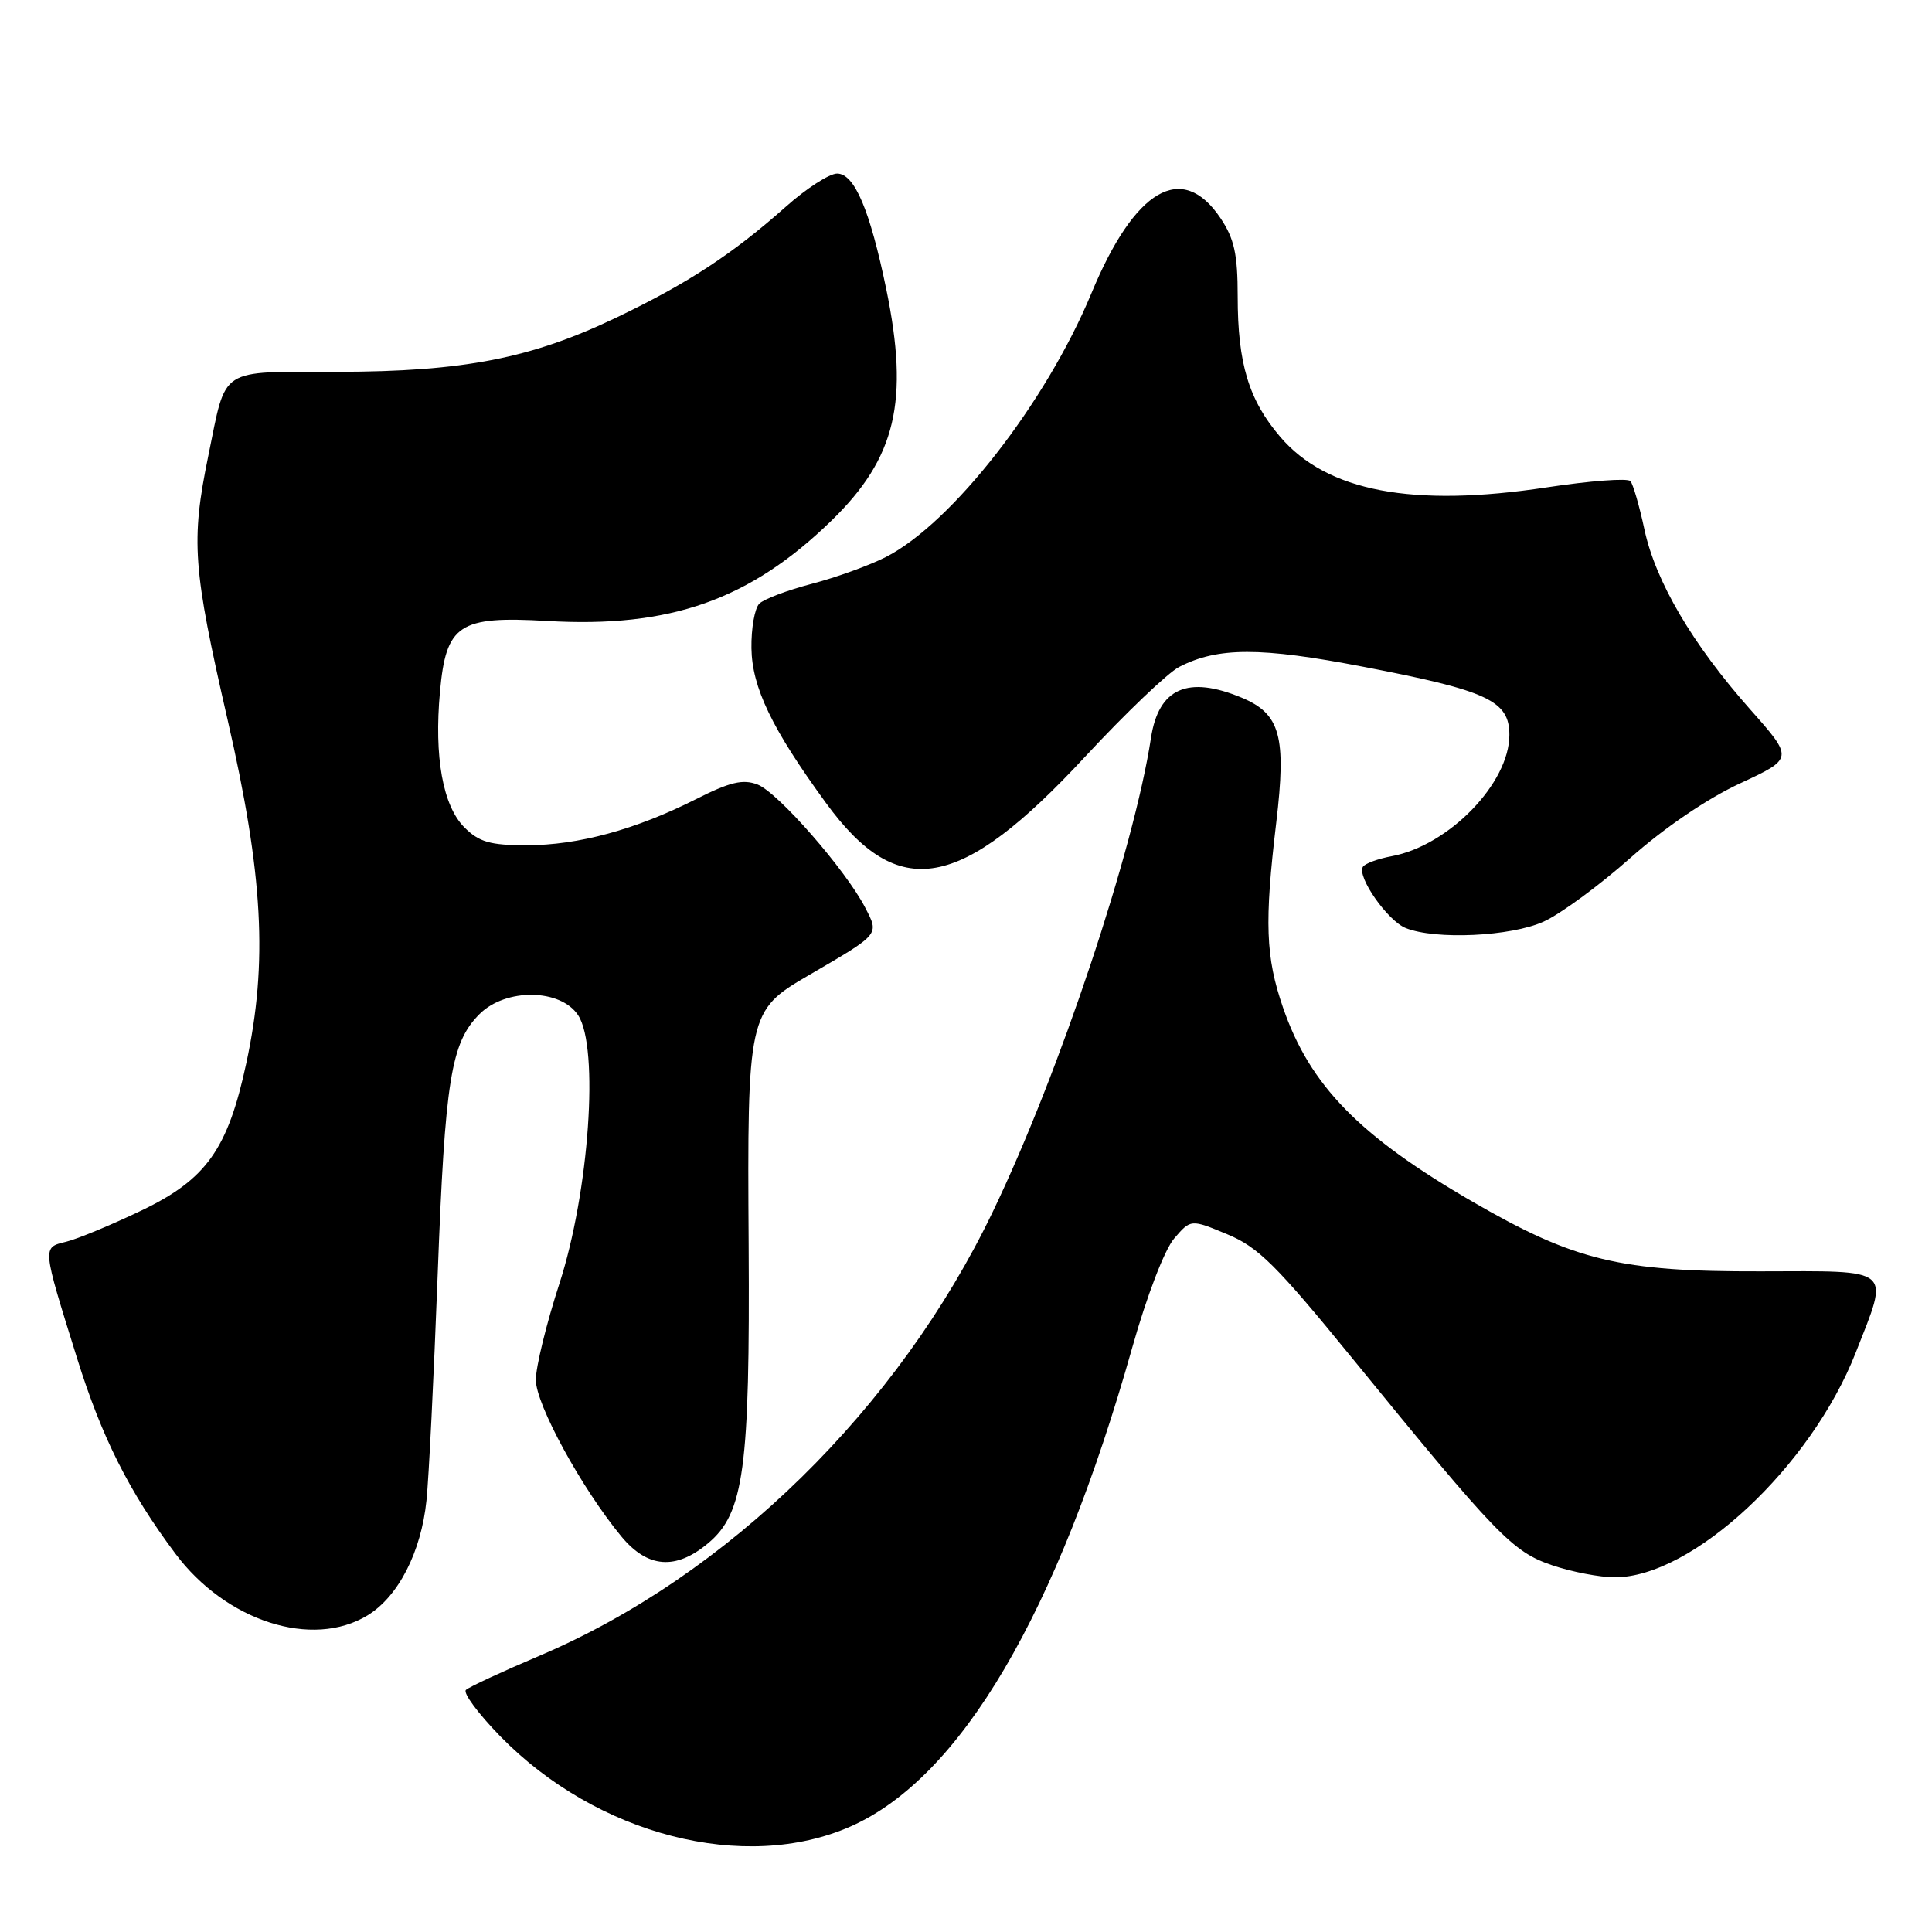 <?xml version="1.0" encoding="UTF-8" standalone="no"?>
<!DOCTYPE svg PUBLIC "-//W3C//DTD SVG 1.1//EN" "http://www.w3.org/Graphics/SVG/1.1/DTD/svg11.dtd" >
<svg xmlns="http://www.w3.org/2000/svg" xmlns:xlink="http://www.w3.org/1999/xlink" version="1.1" viewBox="0 0 256 256">
 <g >
 <path fill="currentColor"
d=" M 112.72 242.01 C 127.29 235.57 140.08 213.83 150.02 178.59 C 151.96 171.71 154.31 165.59 155.58 164.11 C 157.79 161.54 157.79 161.54 162.60 163.54 C 166.72 165.24 169.12 167.63 179.22 180.02 C 198.37 203.51 200.40 205.61 205.66 207.40 C 208.24 208.28 211.99 209.00 213.98 209.00 C 224.26 209.00 239.97 194.35 245.89 179.24 C 250.37 167.83 251.06 168.42 233.28 168.46 C 214.67 168.51 208.66 167.06 195.22 159.29 C 180.13 150.56 173.56 143.84 170.00 133.49 C 167.70 126.81 167.53 122.25 169.11 109.00 C 170.47 97.55 169.65 94.59 164.54 92.45 C 157.39 89.47 153.52 91.18 152.51 97.78 C 150.24 112.61 140.37 142.20 131.58 160.50 C 119.06 186.61 96.43 208.79 71.50 219.39 C 66.55 221.49 62.16 223.53 61.74 223.92 C 61.32 224.31 63.37 227.07 66.29 230.07 C 79.08 243.17 98.68 248.21 112.72 242.01 Z  M 48.71 214.04 C 52.78 211.55 55.81 205.65 56.51 198.82 C 56.82 195.90 57.48 182.47 57.99 169.00 C 58.97 143.01 59.75 138.16 63.54 134.37 C 67.01 130.90 74.29 130.99 76.61 134.53 C 79.41 138.80 78.07 157.92 74.12 170.10 C 72.40 175.39 71.00 181.12 71.00 182.84 C 71.00 186.09 77.06 197.19 82.31 203.56 C 85.80 207.80 89.55 208.09 93.86 204.46 C 98.58 200.50 99.38 194.55 99.20 165.00 C 99.00 134.54 99.15 133.89 107.00 129.32 C 116.69 123.68 116.51 123.89 114.64 120.26 C 112.04 115.24 103.06 104.97 100.37 103.95 C 98.43 103.21 96.72 103.62 92.21 105.90 C 84.20 109.94 76.62 112.00 69.77 112.00 C 64.93 112.00 63.49 111.58 61.53 109.63 C 58.68 106.77 57.51 100.30 58.30 91.66 C 59.11 82.73 60.81 81.60 72.50 82.28 C 88.79 83.23 99.36 79.50 110.16 69.00 C 118.73 60.67 120.50 53.18 117.43 38.29 C 115.26 27.80 113.22 23.00 110.92 23.00 C 109.90 23.00 106.84 24.97 104.13 27.39 C 97.03 33.69 91.16 37.53 81.76 42.04 C 70.39 47.50 61.45 49.24 44.71 49.27 C 28.81 49.29 30.05 48.49 27.61 60.36 C 25.28 71.72 25.54 75.25 30.16 95.38 C 34.87 115.89 35.51 127.55 32.64 140.86 C 30.19 152.29 27.34 156.28 18.72 160.41 C 14.75 162.31 10.27 164.17 8.76 164.54 C 5.58 165.32 5.55 165.04 10.22 180.00 C 13.47 190.42 17.11 197.67 23.22 205.84 C 29.92 214.83 41.38 218.51 48.71 214.04 Z  M 204.54 122.12 C 206.77 121.11 211.93 117.32 216.01 113.70 C 220.50 109.71 226.23 105.81 230.55 103.81 C 237.67 100.50 237.67 100.50 231.91 94.00 C 224.26 85.37 219.36 77.02 217.89 70.14 C 217.23 67.04 216.39 64.16 216.04 63.75 C 215.68 63.33 210.69 63.71 204.95 64.58 C 187.17 67.28 175.83 65.13 169.64 57.89 C 165.47 53.02 164.00 48.17 164.00 39.28 C 164.00 33.67 163.55 31.63 161.72 28.90 C 156.64 21.34 150.35 25.01 144.61 38.88 C 138.60 53.36 126.15 69.33 117.38 73.81 C 115.20 74.92 110.78 76.52 107.56 77.36 C 104.35 78.20 101.22 79.38 100.61 79.99 C 100.00 80.60 99.53 83.26 99.57 85.90 C 99.65 91.10 102.28 96.57 109.44 106.39 C 119.06 119.58 127.23 118.12 143.78 100.27 C 149.13 94.51 154.73 89.16 156.23 88.38 C 161.36 85.73 167.01 85.72 180.70 88.36 C 197.15 91.52 200.00 92.85 200.00 97.38 C 200.00 103.77 191.99 112.03 184.42 113.45 C 182.58 113.79 180.85 114.43 180.59 114.86 C 179.78 116.17 183.86 122.01 186.26 122.97 C 190.20 124.56 200.21 124.09 204.54 122.12 Z "/>
</g>
</svg>